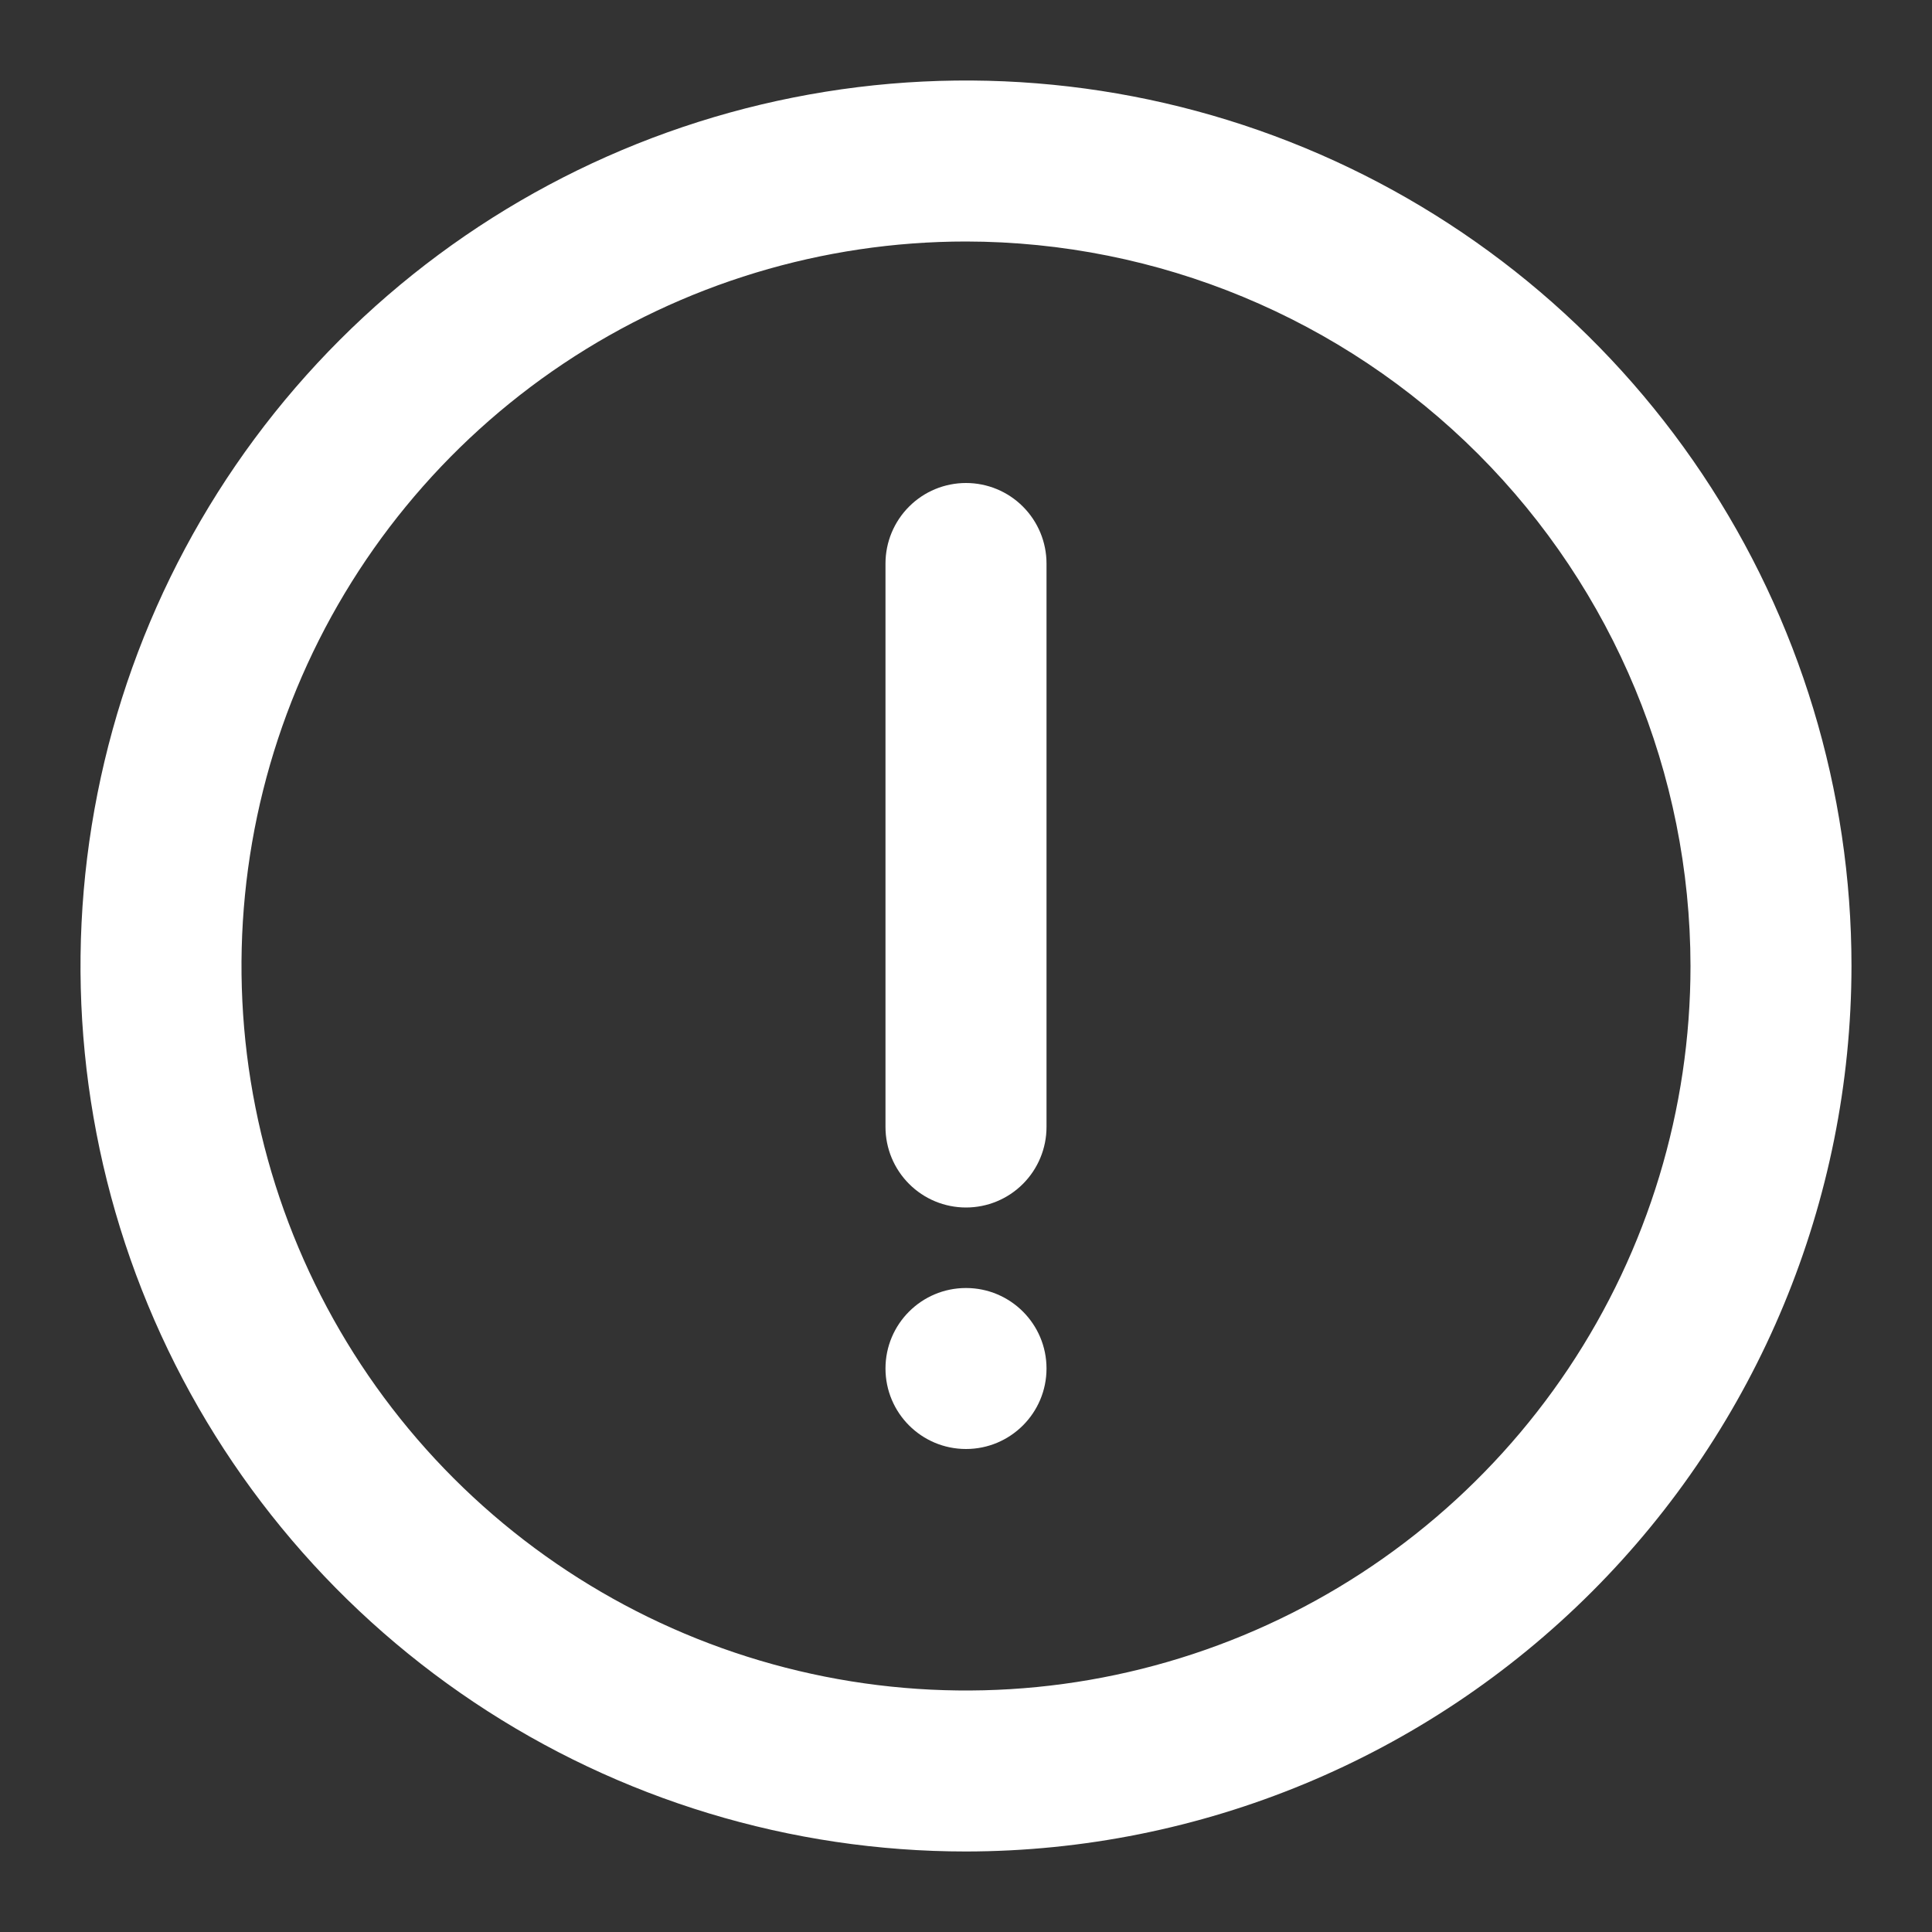 <svg width="52" height="52" viewBox="0 0 52 52" fill="none" xmlns="http://www.w3.org/2000/svg">
<rect x="0" y="0" width="52" height="52" fill="#333333" stroke="none"/>
<path d="M26 49.833C21.286 49.833 16.678 48.436 12.759 45.817C8.84 43.198 5.785 39.476 3.981 35.121C2.177 30.766 1.705 25.974 2.625 21.35C3.544 16.727 5.814 12.48 9.147 9.147C12.48 5.814 16.727 3.544 21.35 2.625C25.974 1.705 30.766 2.177 35.121 3.981C39.476 5.785 43.198 8.84 45.817 12.759C48.436 16.678 49.833 21.286 49.833 26C49.826 32.319 47.312 38.377 42.844 42.844C38.377 47.312 32.319 49.826 26 49.833ZM26 6.5C22.143 6.5 18.373 7.644 15.166 9.786C11.96 11.929 9.46 14.975 7.984 18.538C6.508 22.101 6.122 26.022 6.875 29.804C7.627 33.587 9.484 37.062 12.211 39.789C14.939 42.516 18.413 44.373 22.196 45.125C25.978 45.878 29.899 45.492 33.462 44.016C37.026 42.54 40.071 40.04 42.214 36.834C44.356 33.627 45.5 29.857 45.5 26C45.494 20.83 43.437 15.874 39.782 12.218C36.126 8.563 31.17 6.506 26 6.5Z" fill="white"/>
<path d="M26 32.5C25.425 32.5 24.874 32.272 24.468 31.865C24.062 31.459 23.833 30.908 23.833 30.333V15.167C23.833 14.592 24.062 14.041 24.468 13.635C24.874 13.228 25.425 13 26 13C26.575 13 27.126 13.228 27.532 13.635C27.938 14.041 28.167 14.592 28.167 15.167V30.333C28.167 30.908 27.938 31.459 27.532 31.865C27.126 32.272 26.575 32.5 26 32.5Z" fill="white"/>
<path d="M26 34.667C27.197 34.667 28.167 35.637 28.167 36.833C28.167 38.03 27.197 39 26 39C24.803 39 23.833 38.03 23.833 36.833C23.833 35.637 24.803 34.667 26 34.667Z" fill="white"/>
</svg>
